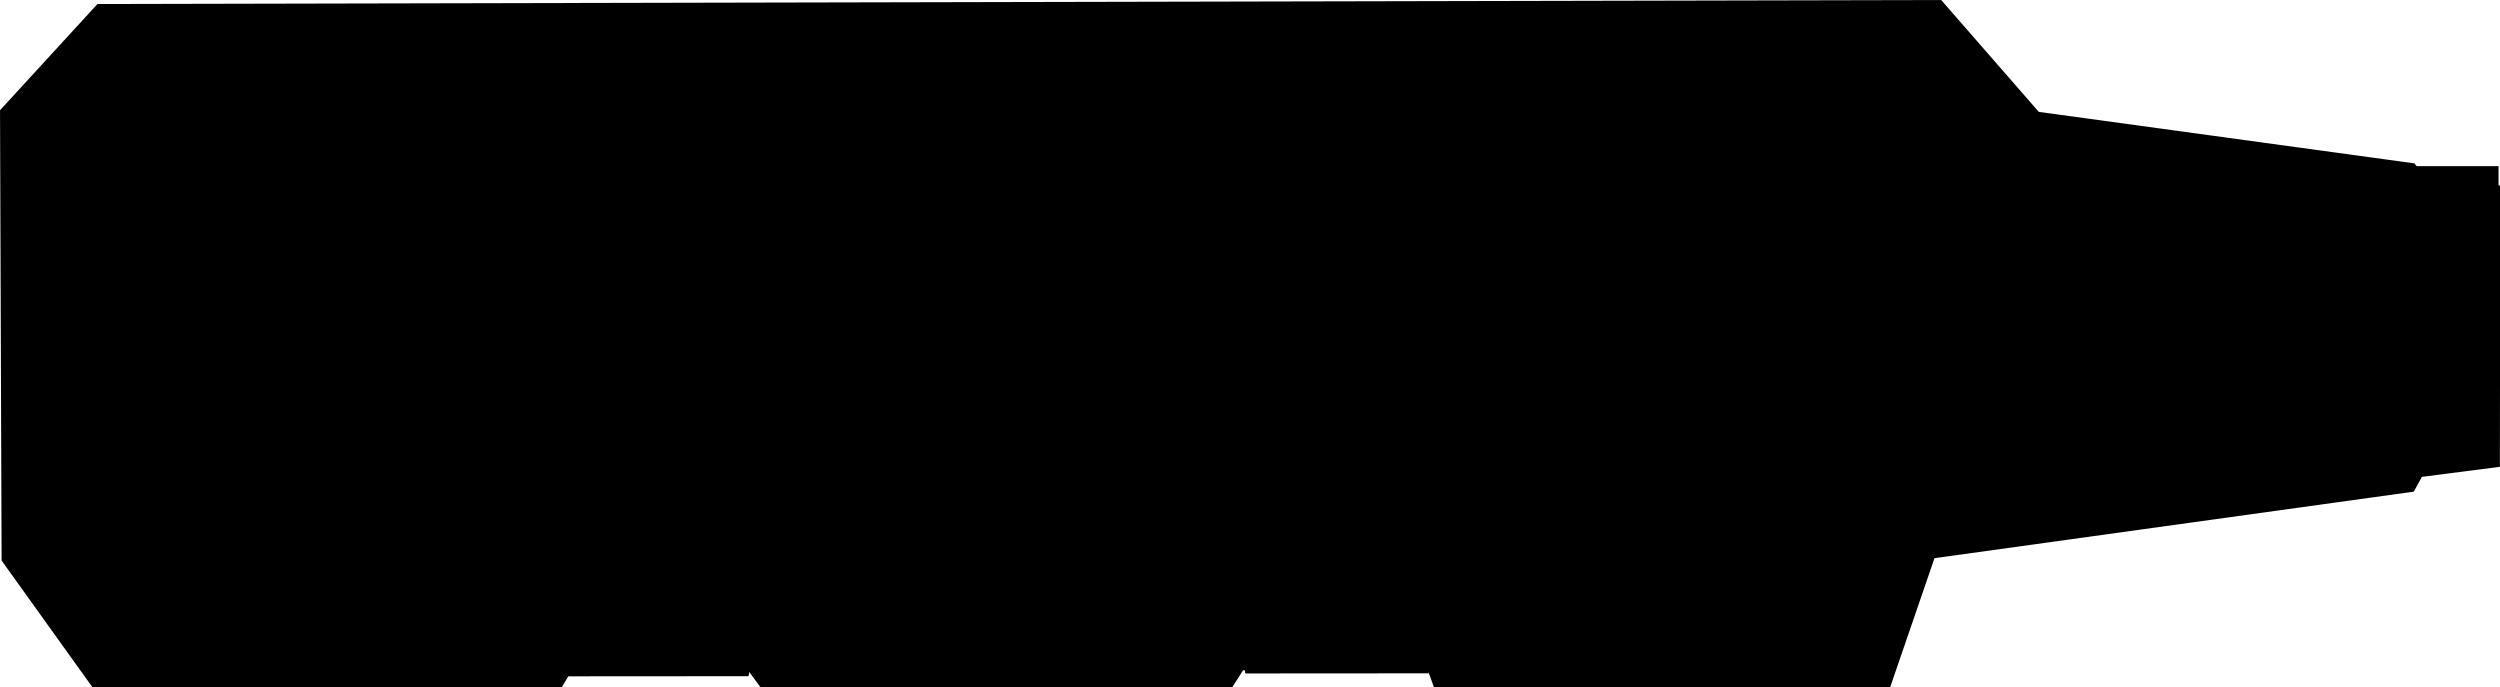 <svg width="1000" height="274.954" version="1.0" xmlns="http://www.w3.org/2000/svg"><defs><pattern patternUnits="userSpaceOnUse" width="124.408" height="70.875" patternTransform="translate(513.78 432.281)" id="prefix__a"><g fill-rule="evenodd"><path style="marker:none" color="#000" fill="#ff0" stroke-width=".788" stroke-miterlimit="4.467" overflow="visible" d="M513.78 432.283h124.016v70.866H513.78z" transform="translate(-513.78 -432.281)"/><path d="M520.875 432.281l-6.688 6.688v3.531l10.22-10.219h-3.532zm7.063 0l-13.75 13.75v3.563L531.5 432.28h-3.563zm7.093 0l-20.843 20.844v3.563l24.406-24.407h-3.563zm7.094 0l-27.938 27.938v3.531l31.47-31.469h-3.532zm7.094 0l-35.032 35.031v3.532l38.563-38.563h-3.531zm7.093 0l-42.125 42.125v3.531l45.657-45.656h-3.532zm7.063 0L514.187 481.5v3.531l52.75-52.75h-3.562zm7.094 0l-56.282 56.281v3.563l59.844-59.844h-3.562zm7.093 0l-63.375 63.375v3.563l66.907-66.938h-3.532zm7.094 0l-70.468 70.469v.406h3.125l70.875-70.875h-3.532zm7.063 0l-70.844 70.875h3.531l70.875-70.875h-3.562zm7.093 0l-70.875 70.875h3.563l70.875-70.875h-3.563zM535.04 503.15l70.865-70.867h3.544l-70.866 70.867h-3.544zM542.126 503.15l70.866-70.867h3.543L545.67 503.15h-3.543zM549.213 503.15l70.866-70.867h3.543l-70.866 70.867h-3.543zM556.3 503.15l70.865-70.867h3.544l-70.866 70.867h-3.544zM563.386 503.15l70.866-70.867h3.543L566.93 503.15h-3.543zM637.781 435.844l-67.312 67.312h3.562l63.75-63.781v-3.531zM637.781 442.938l-60.218 60.218h3.53l56.688-56.687v-3.531zM638.188 449.594l-53.532 53.562h3.532l50-50v-3.562zM638.188 456.688l-46.47 46.468h3.563l42.907-42.906v-3.563zM638.188 463.781l-39.375 39.375h3.562l35.813-35.844v-3.53zM638.188 470.875l-32.282 32.281h3.532l28.75-28.75v-3.531zM637.406 478.75L613 503.156h3.531l20.875-20.875v-3.531zM637.406 485.844l-17.312 17.312h3.531l13.781-13.781v-3.531zM638.188 492.125l-11.032 11.031h3.563l7.468-7.469v-3.562zm0 7.094l-3.938 3.937h3.531l.407-.406v-3.531zM514.188 432.281v3.125l3.125-3.125h-3.125z" transform="translate(-513.78 -432.281)"/></g></pattern><pattern patternUnits="userSpaceOnUse" width="124.408" height="70.875" patternTransform="translate(513.78 432.281)" id="prefix__b"><g fill-rule="evenodd"><path style="marker:none" color="#000" fill="#ff0" stroke-width=".788" stroke-miterlimit="4.467" overflow="visible" d="M513.78 432.283h124.016v70.866H513.78z" transform="translate(-513.78 -432.281)"/><path d="M520.875 432.281l-6.688 6.688v3.531l10.22-10.219h-3.532zm7.063 0l-13.75 13.75v3.563L531.5 432.28h-3.563zm7.093 0l-20.843 20.844v3.563l24.406-24.407h-3.563zm7.094 0l-27.938 27.938v3.531l31.47-31.469h-3.532zm7.094 0l-35.032 35.031v3.532l38.563-38.563h-3.531zm7.093 0l-42.125 42.125v3.531l45.657-45.656h-3.532zm7.063 0L514.187 481.5v3.531l52.75-52.75h-3.562zm7.094 0l-56.282 56.281v3.563l59.844-59.844h-3.562zm7.093 0l-63.375 63.375v3.563l66.907-66.938h-3.532zm7.094 0l-70.468 70.469v.406h3.125l70.875-70.875h-3.532zm7.063 0l-70.844 70.875h3.531l70.875-70.875h-3.562zm7.093 0l-70.875 70.875h3.563l70.875-70.875h-3.563zM535.04 503.15l70.865-70.867h3.544l-70.866 70.867h-3.544zM542.126 503.15l70.866-70.867h3.543L545.67 503.15h-3.543zM549.213 503.15l70.866-70.867h3.543l-70.866 70.867h-3.543zM556.3 503.15l70.865-70.867h3.544l-70.866 70.867h-3.544zM563.386 503.15l70.866-70.867h3.543L566.93 503.15h-3.543zM637.781 435.844l-67.312 67.312h3.562l63.75-63.781v-3.531zM637.781 442.938l-60.218 60.218h3.53l56.688-56.687v-3.531zM638.188 449.594l-53.532 53.562h3.532l50-50v-3.562zM638.188 456.688l-46.47 46.468h3.563l42.907-42.906v-3.563zM638.188 463.781l-39.375 39.375h3.562l35.813-35.844v-3.53zM638.188 470.875l-32.282 32.281h3.532l28.75-28.75v-3.531zM637.406 478.75L613 503.156h3.531l20.875-20.875v-3.531zM637.406 485.844l-17.312 17.312h3.531l13.781-13.781v-3.531zM638.188 492.125l-11.032 11.031h3.563l7.468-7.469v-3.562zm0 7.094l-3.938 3.937h3.531l.407-.406v-3.531zM514.188 432.281v3.125l3.125-3.125h-3.125z" transform="translate(-513.78 -432.281)"/></g></pattern><pattern patternUnits="userSpaceOnUse" width="124.408" height="70.875" patternTransform="translate(513.78 432.281)" id="prefix__c"><g fill-rule="evenodd"><path style="marker:none" color="#000" fill="#ff0" stroke-width=".788" stroke-miterlimit="4.467" overflow="visible" d="M513.78 432.283h124.016v70.866H513.78z" transform="translate(-513.78 -432.281)"/><path d="M520.875 432.281l-6.688 6.688v3.531l10.22-10.219h-3.532zm7.063 0l-13.75 13.75v3.563L531.5 432.28h-3.563zm7.093 0l-20.843 20.844v3.563l24.406-24.407h-3.563zm7.094 0l-27.938 27.938v3.531l31.47-31.469h-3.532zm7.094 0l-35.032 35.031v3.532l38.563-38.563h-3.531zm7.093 0l-42.125 42.125v3.531l45.657-45.656h-3.532zm7.063 0L514.187 481.5v3.531l52.75-52.75h-3.562zm7.094 0l-56.282 56.281v3.563l59.844-59.844h-3.562zm7.093 0l-63.375 63.375v3.563l66.907-66.938h-3.532zm7.094 0l-70.468 70.469v.406h3.125l70.875-70.875h-3.532zm7.063 0l-70.844 70.875h3.531l70.875-70.875h-3.562zm7.093 0l-70.875 70.875h3.563l70.875-70.875h-3.563zM535.04 503.15l70.865-70.867h3.544l-70.866 70.867h-3.544zM542.126 503.15l70.866-70.867h3.543L545.67 503.15h-3.543zM549.213 503.15l70.866-70.867h3.543l-70.866 70.867h-3.543zM556.3 503.15l70.865-70.867h3.544l-70.866 70.867h-3.544zM563.386 503.15l70.866-70.867h3.543L566.93 503.15h-3.543zM637.781 435.844l-67.312 67.312h3.562l63.75-63.781v-3.531zM637.781 442.938l-60.218 60.218h3.53l56.688-56.687v-3.531zM638.188 449.594l-53.532 53.562h3.532l50-50v-3.562zM638.188 456.688l-46.47 46.468h3.563l42.907-42.906v-3.563zM638.188 463.781l-39.375 39.375h3.562l35.813-35.844v-3.53zM638.188 470.875l-32.282 32.281h3.532l28.75-28.75v-3.531zM637.406 478.75L613 503.156h3.531l20.875-20.875v-3.531zM637.406 485.844l-17.312 17.312h3.531l13.781-13.781v-3.531zM638.188 492.125l-11.032 11.031h3.563l7.468-7.469v-3.562zm0 7.094l-3.938 3.937h3.531l.407-.406v-3.531zM514.188 432.281v3.125l3.125-3.125h-3.125z" transform="translate(-513.78 -432.281)"/></g></pattern></defs><g transform="matrix(1.101 0 0 1.101 -81.92 -147.774)" stroke="#000"><path d="M75.49 337.711l-.576-163.247 35.125-38.292 669.399-1.44 35.413 40.596 136.47 18.715 2.88 3.742v108.832l-3.167 5.758-174.188 24.185-16.123 46.93H595.75l-2.591-7.198h-66.796l-4.607 7.198H351.023l-4.895-6.622-64.205.287-3.743 6.335H108.312z" fill-rule="evenodd"/><path d="M82.111 192.603l1.152-18.426 31.67-30.52 128.986-2.303-1.152 57.583z" fill-rule="evenodd"/><path d="M209.37 139.627l383.5-1.152h144.532l40.452.144 34.982 40.164 169.437 23.296-.144 101.297-208.45 26.85-16.123 47.032-644.926-.103-29.943-39.444-1.151-99.042v-63.917l32.246-34.261z" fill-rule="evenodd"/><path d="M81.68 252.633l899.873-.72v-50.097l-168.79-23.105-731.227.072z" fill-rule="evenodd"/><path d="M445.006 357.181h28.344v-21.28h-28.344zm3.531-3.562v-14.156h21.282v14.156z" style="marker:none" overflow="visible" fill-rule="evenodd" stroke-linecap="square" stroke-linejoin="round"/><path d="M439.757 362.54H379.52l-3.544-5.25v-23.097l3.544-3.543h60.9zM642.243 329.233v37.27h84.378l3.67-16.01v-21.26z" fill-rule="evenodd"/><path style="marker:none" overflow="visible" fill-rule="evenodd" stroke-linecap="square" stroke-linejoin="round" d="M439.992 332.859h19.061v29.563h-19.061zM738.09 328.887v14.026h21.282v-14.026zm3.563 3.187h14.156l-.287 7.652h-13.869z"/><path d="M417.195 333.7a4.886 4.886 0 01-4.868 4.885 4.886 4.886 0 01-4.904-4.85 4.886 4.886 0 014.832-4.921 4.886 4.886 0 014.94 4.813" style="marker:none" overflow="visible" fill-rule="evenodd" stroke-width=".709"/><rect ry="0" rx="0" y="326.757" x="406.37" height="23.616" width="12.215" style="marker:none" overflow="visible" fill-rule="evenodd" stroke-width=".709"/><path style="marker:none" overflow="visible" fill-rule="evenodd" stroke-width=".709" d="M406.59 326.771h12.092v13.82H406.59zM435.381 338.287h20.73v19.866h-20.73z"/><g fill-rule="evenodd" stroke-width=".645"><path d="M435.381 358.153l20.586-19.866M455.679 357.721l-19.866-19.146"/></g><path style="marker:none" overflow="visible" fill-rule="evenodd" stroke-width=".709" d="M438.836 342.318h13.532v11.517h-13.532z"/><path style="marker:none" overflow="visible" fill-rule="evenodd" stroke-width=".709" d="M440.564 344.045h10.077v8.062h-10.077z"/><path d="M446.322 348.22a1.008 1.008 0 01-1.004 1.008 1.008 1.008 0 01-1.011-1 1.008 1.008 0 01.996-1.015 1.008 1.008 0 011.019.992M451.976 363.911a4.215 4.215 0 01-4.199 4.215 4.215 4.215 0 01-4.23-4.183 4.215 4.215 0 014.168-4.246 4.215 4.215 0 014.26 4.152M417.568 333.679a4.886 4.886 0 01-4.868 4.886 4.886 4.886 0 01-4.904-4.85 4.886 4.886 0 014.831-4.922 4.886 4.886 0 014.94 4.814" style="marker:none" overflow="visible" fill-rule="evenodd" stroke-width=".709"/><path style="marker:none" overflow="visible" fill-rule="evenodd" stroke-width=".645" d="M641.725 328.793h21.26v37.29h-21.26z"/><path style="marker:none" overflow="visible" fill-rule="evenodd" stroke-width=".645" d="M643.317 328.278h19.346v23.309h-19.346zM677.158 330.972h31.89v31.89h-31.89z"/><path style="marker:none" overflow="visible" fill-rule="evenodd" stroke-width=".645" d="M686.661 341.602h13.005v12.127h-13.005z"/><ellipse style="marker:none" cx="712.23" cy="348.454" rx="2.036" ry="1.934" overflow="visible" fill-rule="evenodd" stroke-width=".709"/><ellipse style="marker:none" cx="719.61" cy="348.185" rx="2.036" ry="1.934" overflow="visible" fill-rule="evenodd" stroke-width=".709"/><ellipse style="marker:none" cx="721.928" cy="361.367" rx="3.878" ry="3.684" overflow="visible" fill-rule="evenodd" stroke-width=".709"/><ellipse style="marker:none" cx="715.006" cy="330.422" rx="3.878" ry="3.684" overflow="visible" fill-rule="evenodd" stroke-width=".709"/><path d="M727.221 365.438l6.108 3.258-5.7-5.294zM730.071 370.732l6.515-7.33" fill-rule="evenodd"/><path style="marker:none" overflow="visible" fill-rule="evenodd" stroke-width=".645" d="M374.366 368.191h21.26v-37.29h-21.26z"/><path style="marker:none" overflow="visible" fill-rule="evenodd" stroke-width=".645" d="M375.382 368.13h19.346v-23.309h-19.346z"/><path d="M81.536 252.561l900.737-.036M212.824 139.627V252.2M81.847 264.808l130.774.09.203 112.114M351.099 139.19v113.36M529.033 139.19v113.302M667.878 138.38v114.116M792.88 155.627v96.52" fill-rule="evenodd" stroke-width="1.619"/><path d="M352.608 330.058l-77.276-.13s-1.39.945-2.373 2.266c-.988 1.327-.82 3.807-.82 3.807l8.21 43.24 65.438-.045 9.636-43.195s.416-1.723-.35-3.197c-.863-1.661-2.465-2.746-2.465-2.746z" fill-rule="evenodd" stroke-width="1.372"/><path stroke-width="1.47" d="M87.781 271.596h130.801v9.855H87.781zM219.058 271.596h130.801v9.855H219.058z" transform="matrix(.496 0 0 1 37.882 -55.129)"/><path stroke-width="1.47" d="M349.771 271.596h130.801v9.855H349.771zM481.059 271.596H611.86v9.855H481.059zM612.348 271.596h130.801v9.855H612.348zM743.636 271.596h130.801v9.855H743.636z" transform="matrix(.496 0 0 1 37.882 -55.129)"/><path stroke-width="1.374" d="M874.876 271.547h113.047v9.952H874.876z" transform="matrix(.496 0 0 1 37.882 -55.129)"/><path stroke-width="1.314" d="M797.28 195.24h184.198v49.116H797.28z"/><g><path stroke-width="1.47" d="M87.781 271.596h130.801v9.855H87.781zM219.058 271.596h130.801v9.855H219.058z" transform="matrix(.506 0 0 1 482.11 -54.99)"/><path stroke-width="1.47" d="M349.771 271.596h130.801v9.855H349.771zM481.059 271.596H611.86v9.855H481.059zM612.348 271.596h130.801v9.855H612.348zM743.636 271.596h130.801v9.855H743.636z" transform="matrix(.506 0 0 1 482.11 -54.99)"/><path stroke-width="1.374" d="M874.876 271.547h113.047v9.952H874.876z" transform="matrix(.506 0 0 1 482.11 -54.99)"/></g><path d="M175.303 181.122l6.922.203m13.233 20.359l-18.526-18.934M499.411 181.122l6.922.203m13.233 20.359L501.04 182.75" fill-rule="evenodd"/><path d="M599.693 329.876l-77.287-.129s-1.389.93-2.373 2.228c-.989 1.304-.82 3.74-.82 3.74l8.211 42.495 65.448-.045 9.637-42.45s.416-1.693-.35-3.141c-.863-1.633-2.466-2.698-2.466-2.698z" fill-rule="evenodd" stroke-width="1.36"/></g></svg>